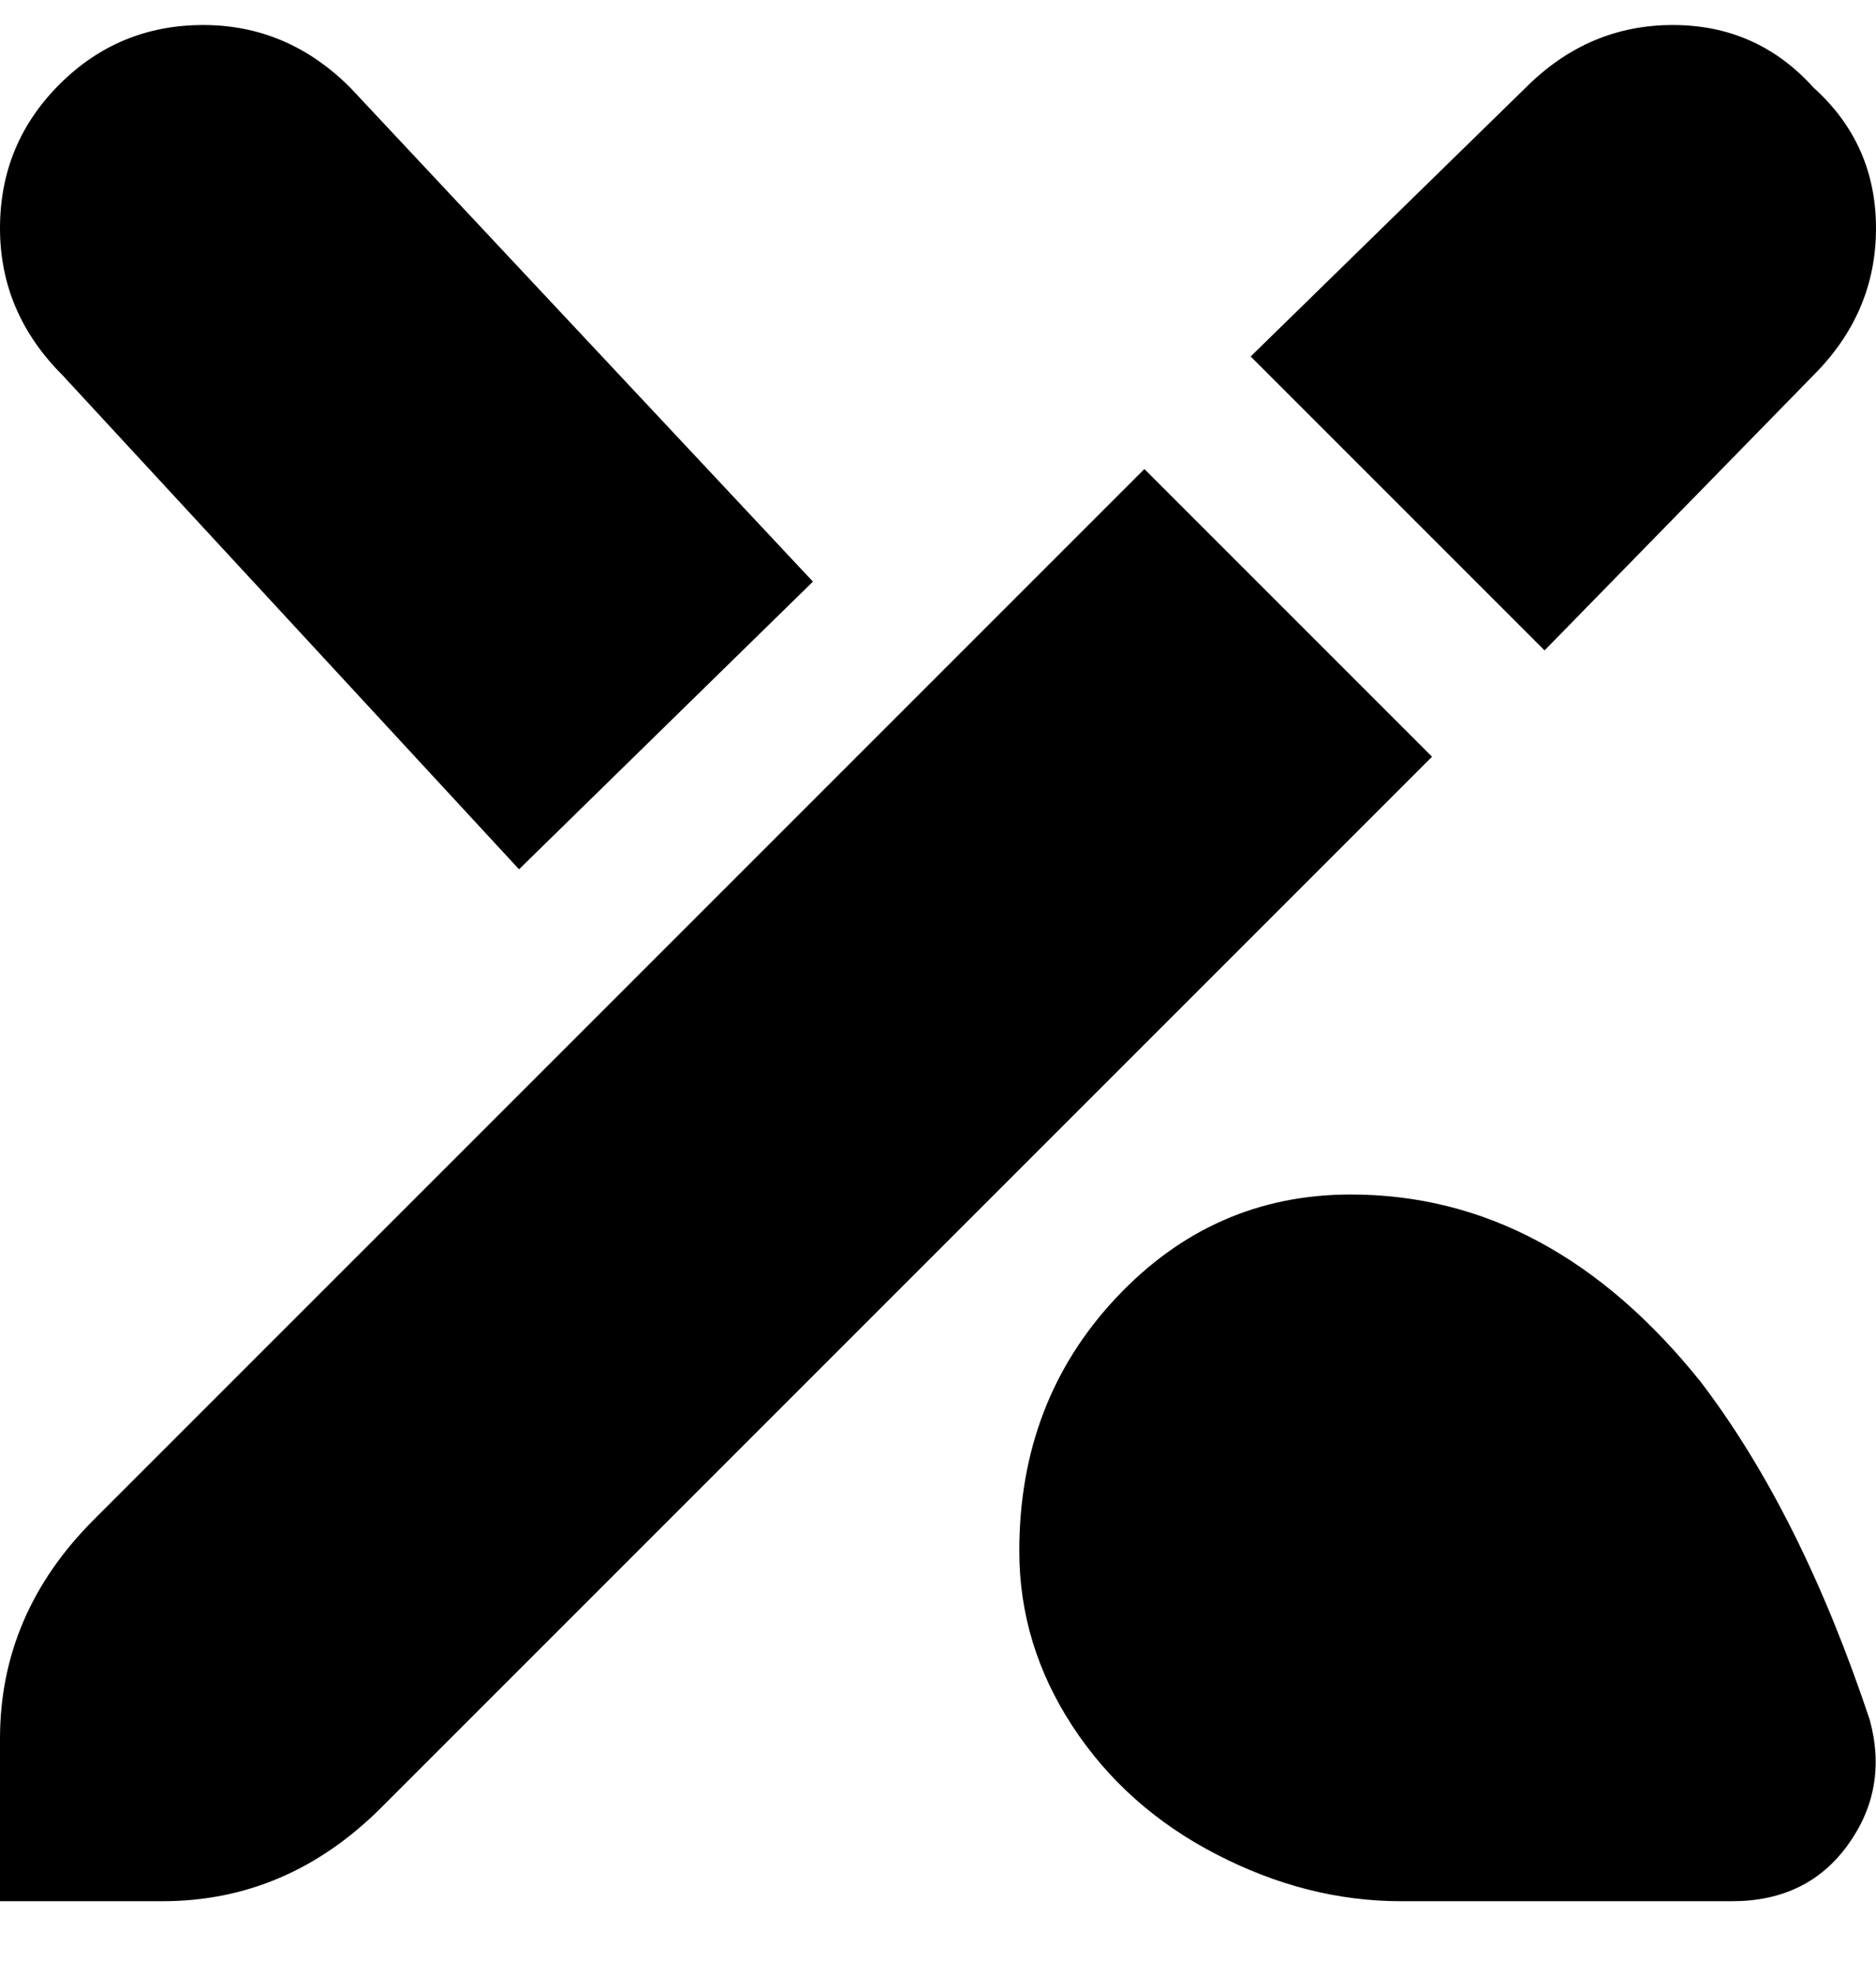 <svg viewBox="0 0 300 316" xmlns="http://www.w3.org/2000/svg"><path d="M216 191q32 0 56 30 16 21 27 54 3 11-3.5 20t-18.5 9h-53q-15 0-29.5-7.5t-23-20.5q-8.5-13-8.5-28 0-24 15.5-40.5T216 191zM15 243Q0 258 0 278v26h26q20 0 35-15l168-168-46-46L15 243zM290 14q-9-10-22.5-10T244 14l-44 43 47 47 43-44q10-10 10-23.5T290 14zM10 60Q0 50 0 36.5t9.5-23Q19 4 32.5 4T56 14l74 79-47 46-73-79z"/></svg>